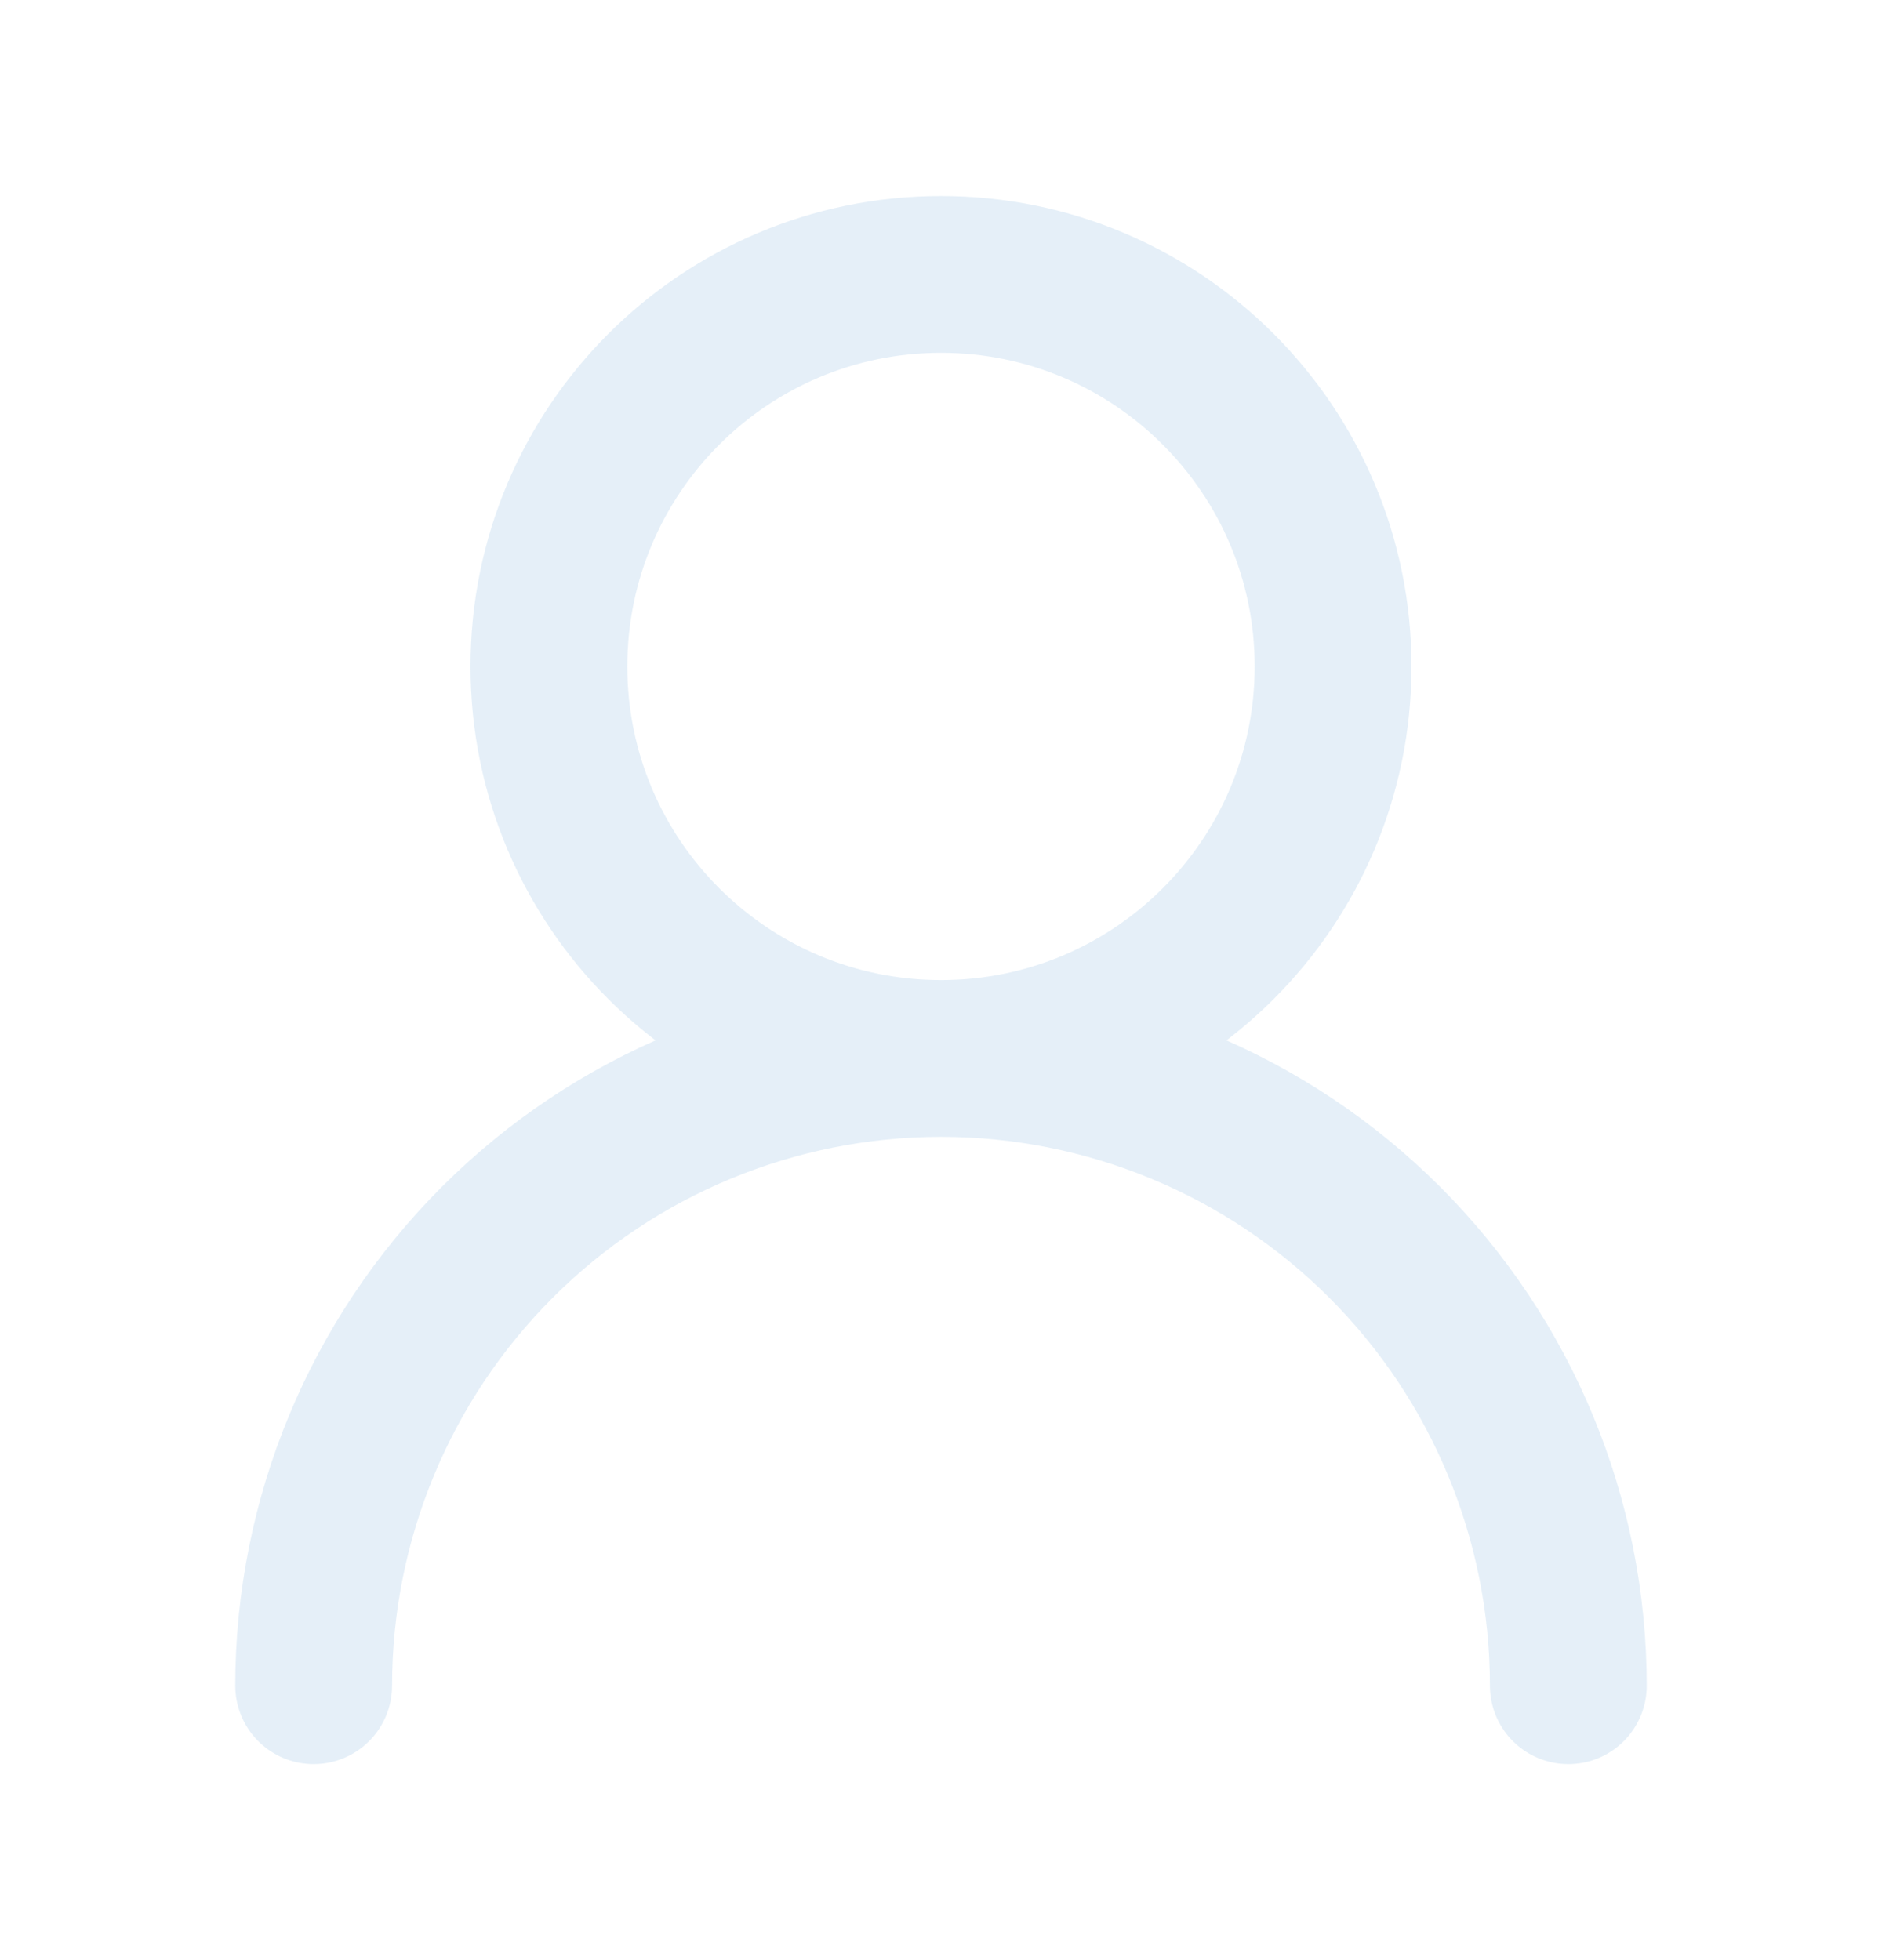 <svg width="24" height="25" viewBox="0 0 24 25" fill="none" xmlns="http://www.w3.org/2000/svg">
<g opacity="0.5">
<path d="M12 13.5C14.761 13.5 17 11.261 17 8.5C17 5.739 14.761 3.5 12 3.5C9.239 3.5 7 5.739 7 8.5C7 11.261 9.239 13.5 12 13.5ZM12 13.5C14.122 13.5 16.157 14.343 17.657 15.843C19.157 17.343 20 19.378 20 21.5M12 13.5C9.878 13.5 7.843 14.343 6.343 15.843C4.843 17.343 4 19.378 4 21.5" stroke="#CCE0F1" stroke-width="2" stroke-linecap="round" stroke-linejoin="round"/>
</g>
</svg>
